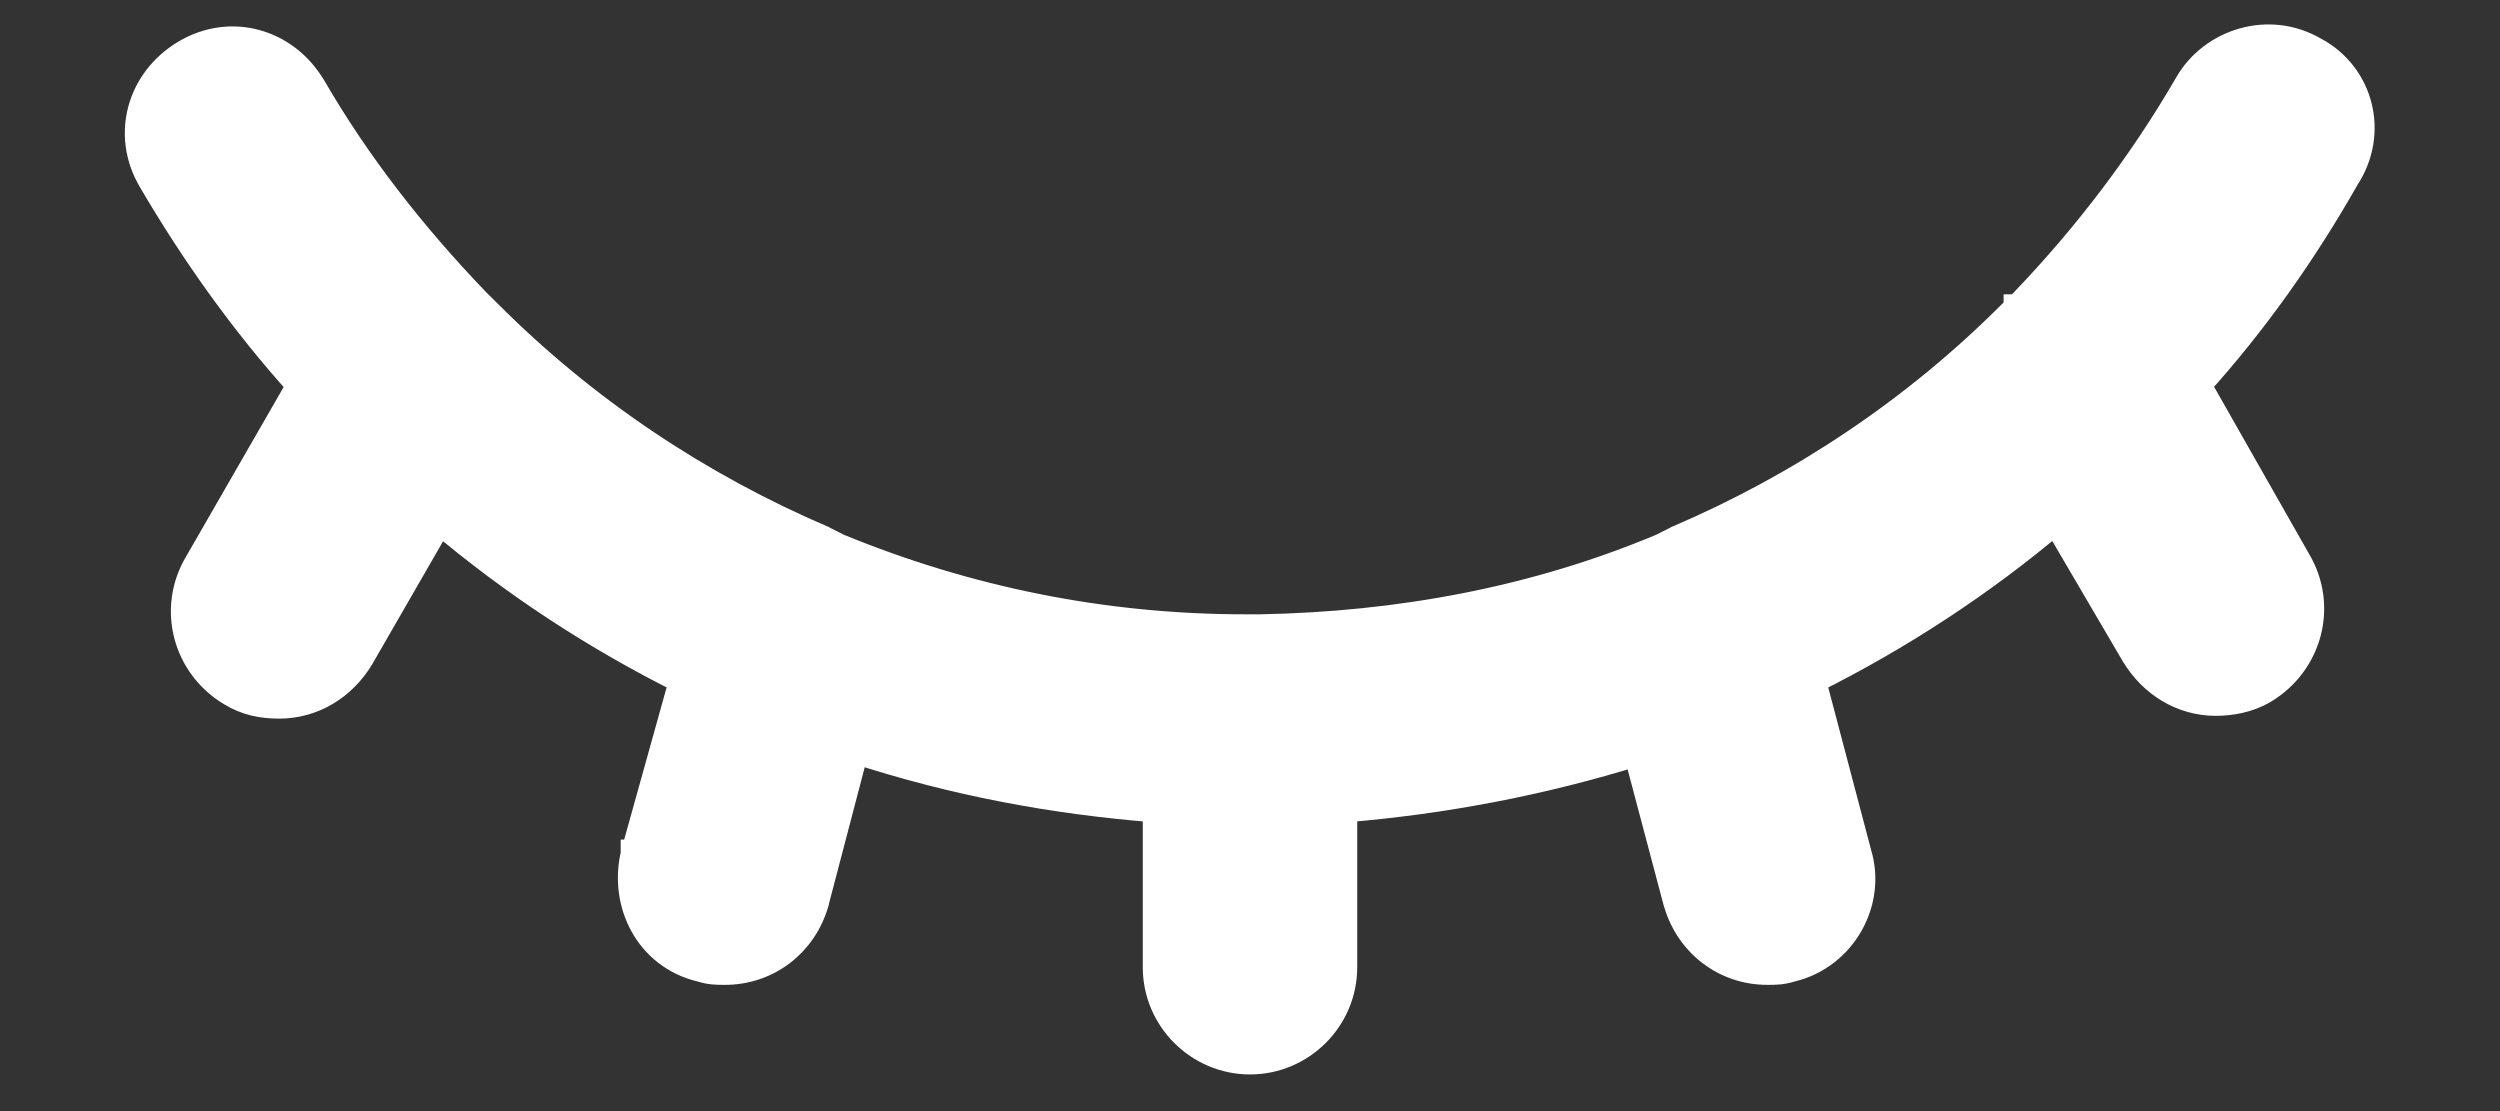 <svg width="18" height="8" viewBox="0 0 18 8" fill="none" xmlns="http://www.w3.org/2000/svg">
<rect x="0" y="0" width="18" height="8" fill="#333333" stroke="none"/>
<path d="M9.672 5.822C10.388 5.764 11.103 5.628 11.789 5.414L12.075 6.493L12.075 6.493L12.076 6.495C12.162 6.795 12.422 6.991 12.725 6.991H12.728C12.782 6.991 12.831 6.991 12.9 6.969C13.267 6.88 13.482 6.493 13.375 6.144L13.046 4.897C13.672 4.585 14.268 4.196 14.803 3.743L15.369 4.709L15.37 4.71C15.496 4.921 15.712 5.054 15.953 5.054C16.056 5.054 16.187 5.034 16.3 4.966C16.622 4.772 16.732 4.362 16.538 4.037L15.819 2.772C16.227 2.32 16.583 1.817 16.888 1.28C17.1 0.957 16.992 0.542 16.664 0.366L16.663 0.366C16.337 0.174 15.928 0.305 15.755 0.608C15.428 1.172 15.027 1.7 14.572 2.174L14.532 2.214L14.527 2.219L14.527 2.219L14.527 2.219L14.526 2.219L14.526 2.219L14.526 2.219L14.526 2.219L14.526 2.219L14.526 2.219L14.526 2.22L14.525 2.22L14.521 2.225L14.48 2.265C13.788 2.957 12.97 3.503 12.077 3.885L12.077 3.885L12.072 3.888L11.964 3.942C11.057 4.323 10.075 4.505 9.073 4.523H8.964C7.946 4.523 6.964 4.323 6.036 3.942L5.929 3.888L5.929 3.888L5.924 3.885C5.031 3.503 4.212 2.956 3.521 2.265L3.521 2.265L3.429 2.174C2.973 1.699 2.573 1.19 2.246 0.626L2.246 0.626L2.245 0.625C2.052 0.304 1.66 0.191 1.333 0.387L1.333 0.387C1.012 0.58 0.9 0.972 1.095 1.299C1.399 1.818 1.755 2.32 2.165 2.774L1.427 4.056C1.232 4.381 1.342 4.792 1.665 4.985C1.777 5.053 1.888 5.074 2.011 5.074C2.253 5.074 2.468 4.942 2.595 4.73L2.595 4.73L2.596 4.728L3.163 3.744C3.697 4.196 4.291 4.585 4.918 4.897L4.57 6.145L4.569 6.145L4.569 6.149C4.484 6.507 4.672 6.879 5.044 6.969C5.113 6.991 5.162 6.991 5.217 6.991H5.219C5.523 6.991 5.783 6.795 5.869 6.495L5.869 6.495L5.869 6.492L6.156 5.397C6.859 5.627 7.579 5.764 8.328 5.822V6.965C8.328 7.334 8.631 7.636 9 7.636C9.369 7.636 9.672 7.334 9.672 6.965V5.822Z" fill="white" stroke="white" stroke-width="0.2"/>
</svg>
